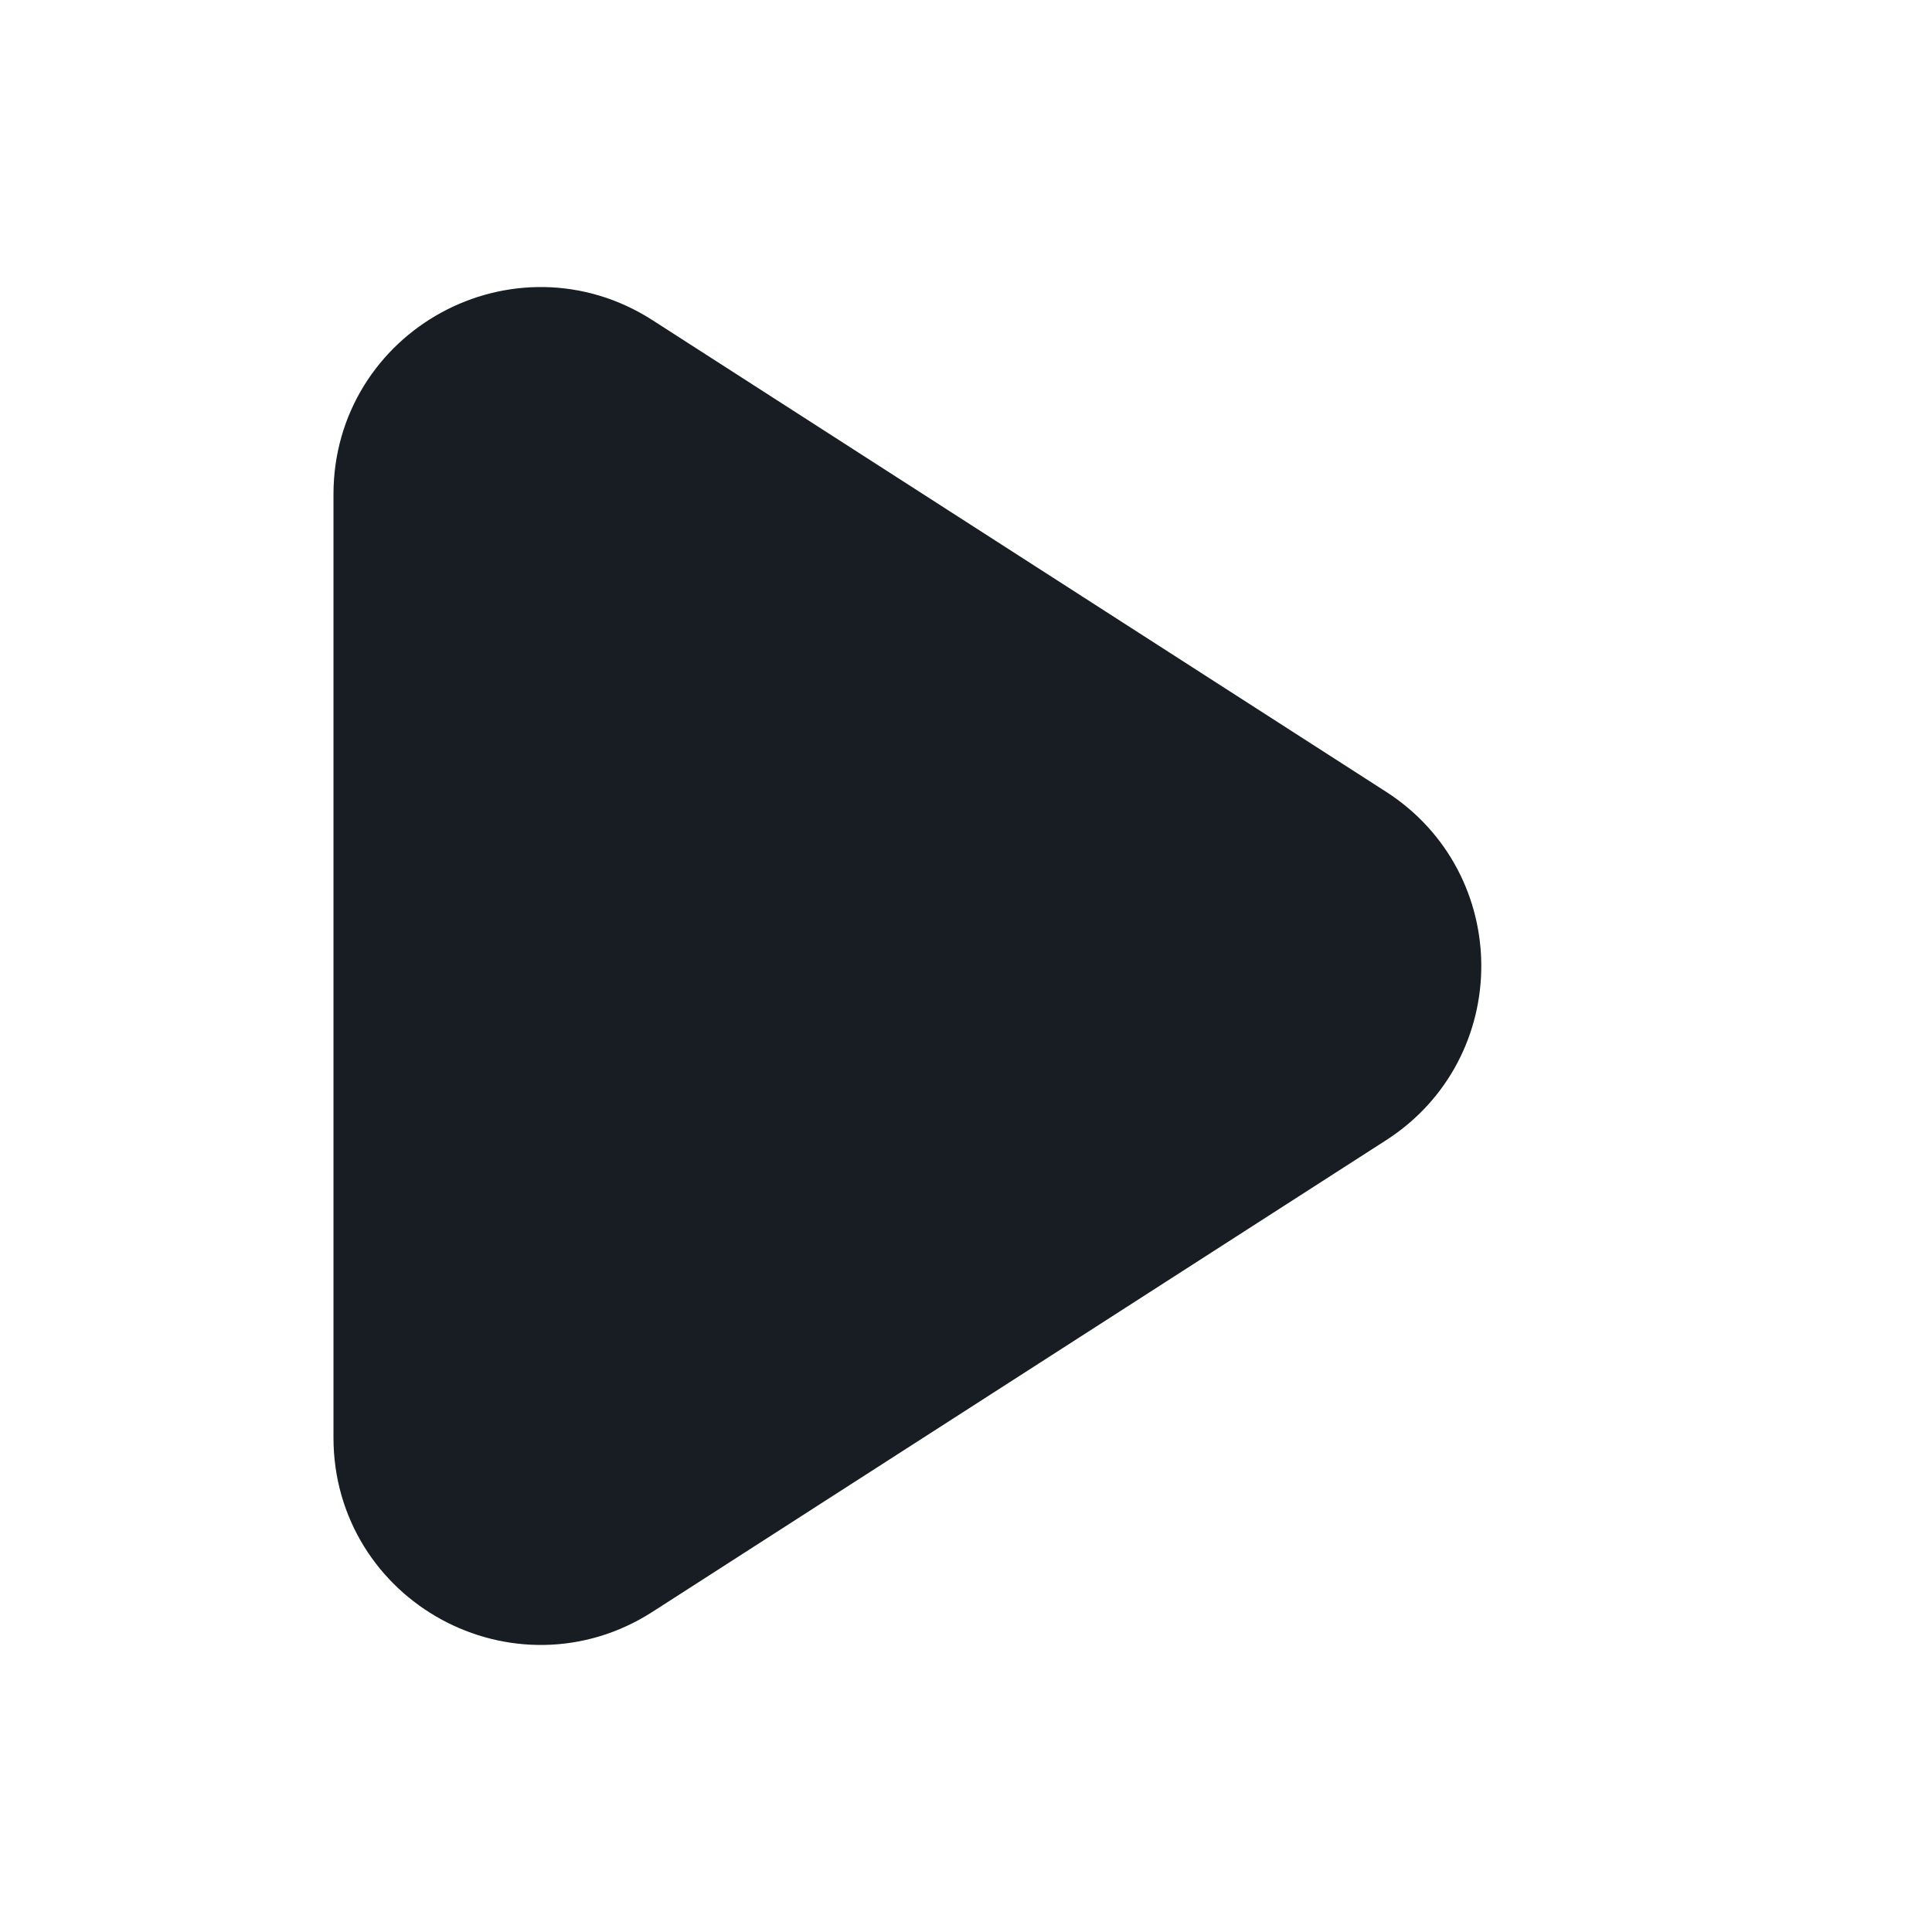 <svg width="28" height="28" viewBox="0 0 28 28" fill="none" xmlns="http://www.w3.org/2000/svg">
<path d="M5.833 7.163C5.833 5.581 7.584 4.625 8.915 5.481L19.55 12.318C20.774 13.105 20.774 14.895 19.55 15.682L8.915 22.519C7.584 23.375 5.833 22.419 5.833 20.837V7.163Z" fill="#181D23" stroke="#181D23" stroke-width="2" stroke-linecap="round" stroke-linejoin="round"/>
</svg>
